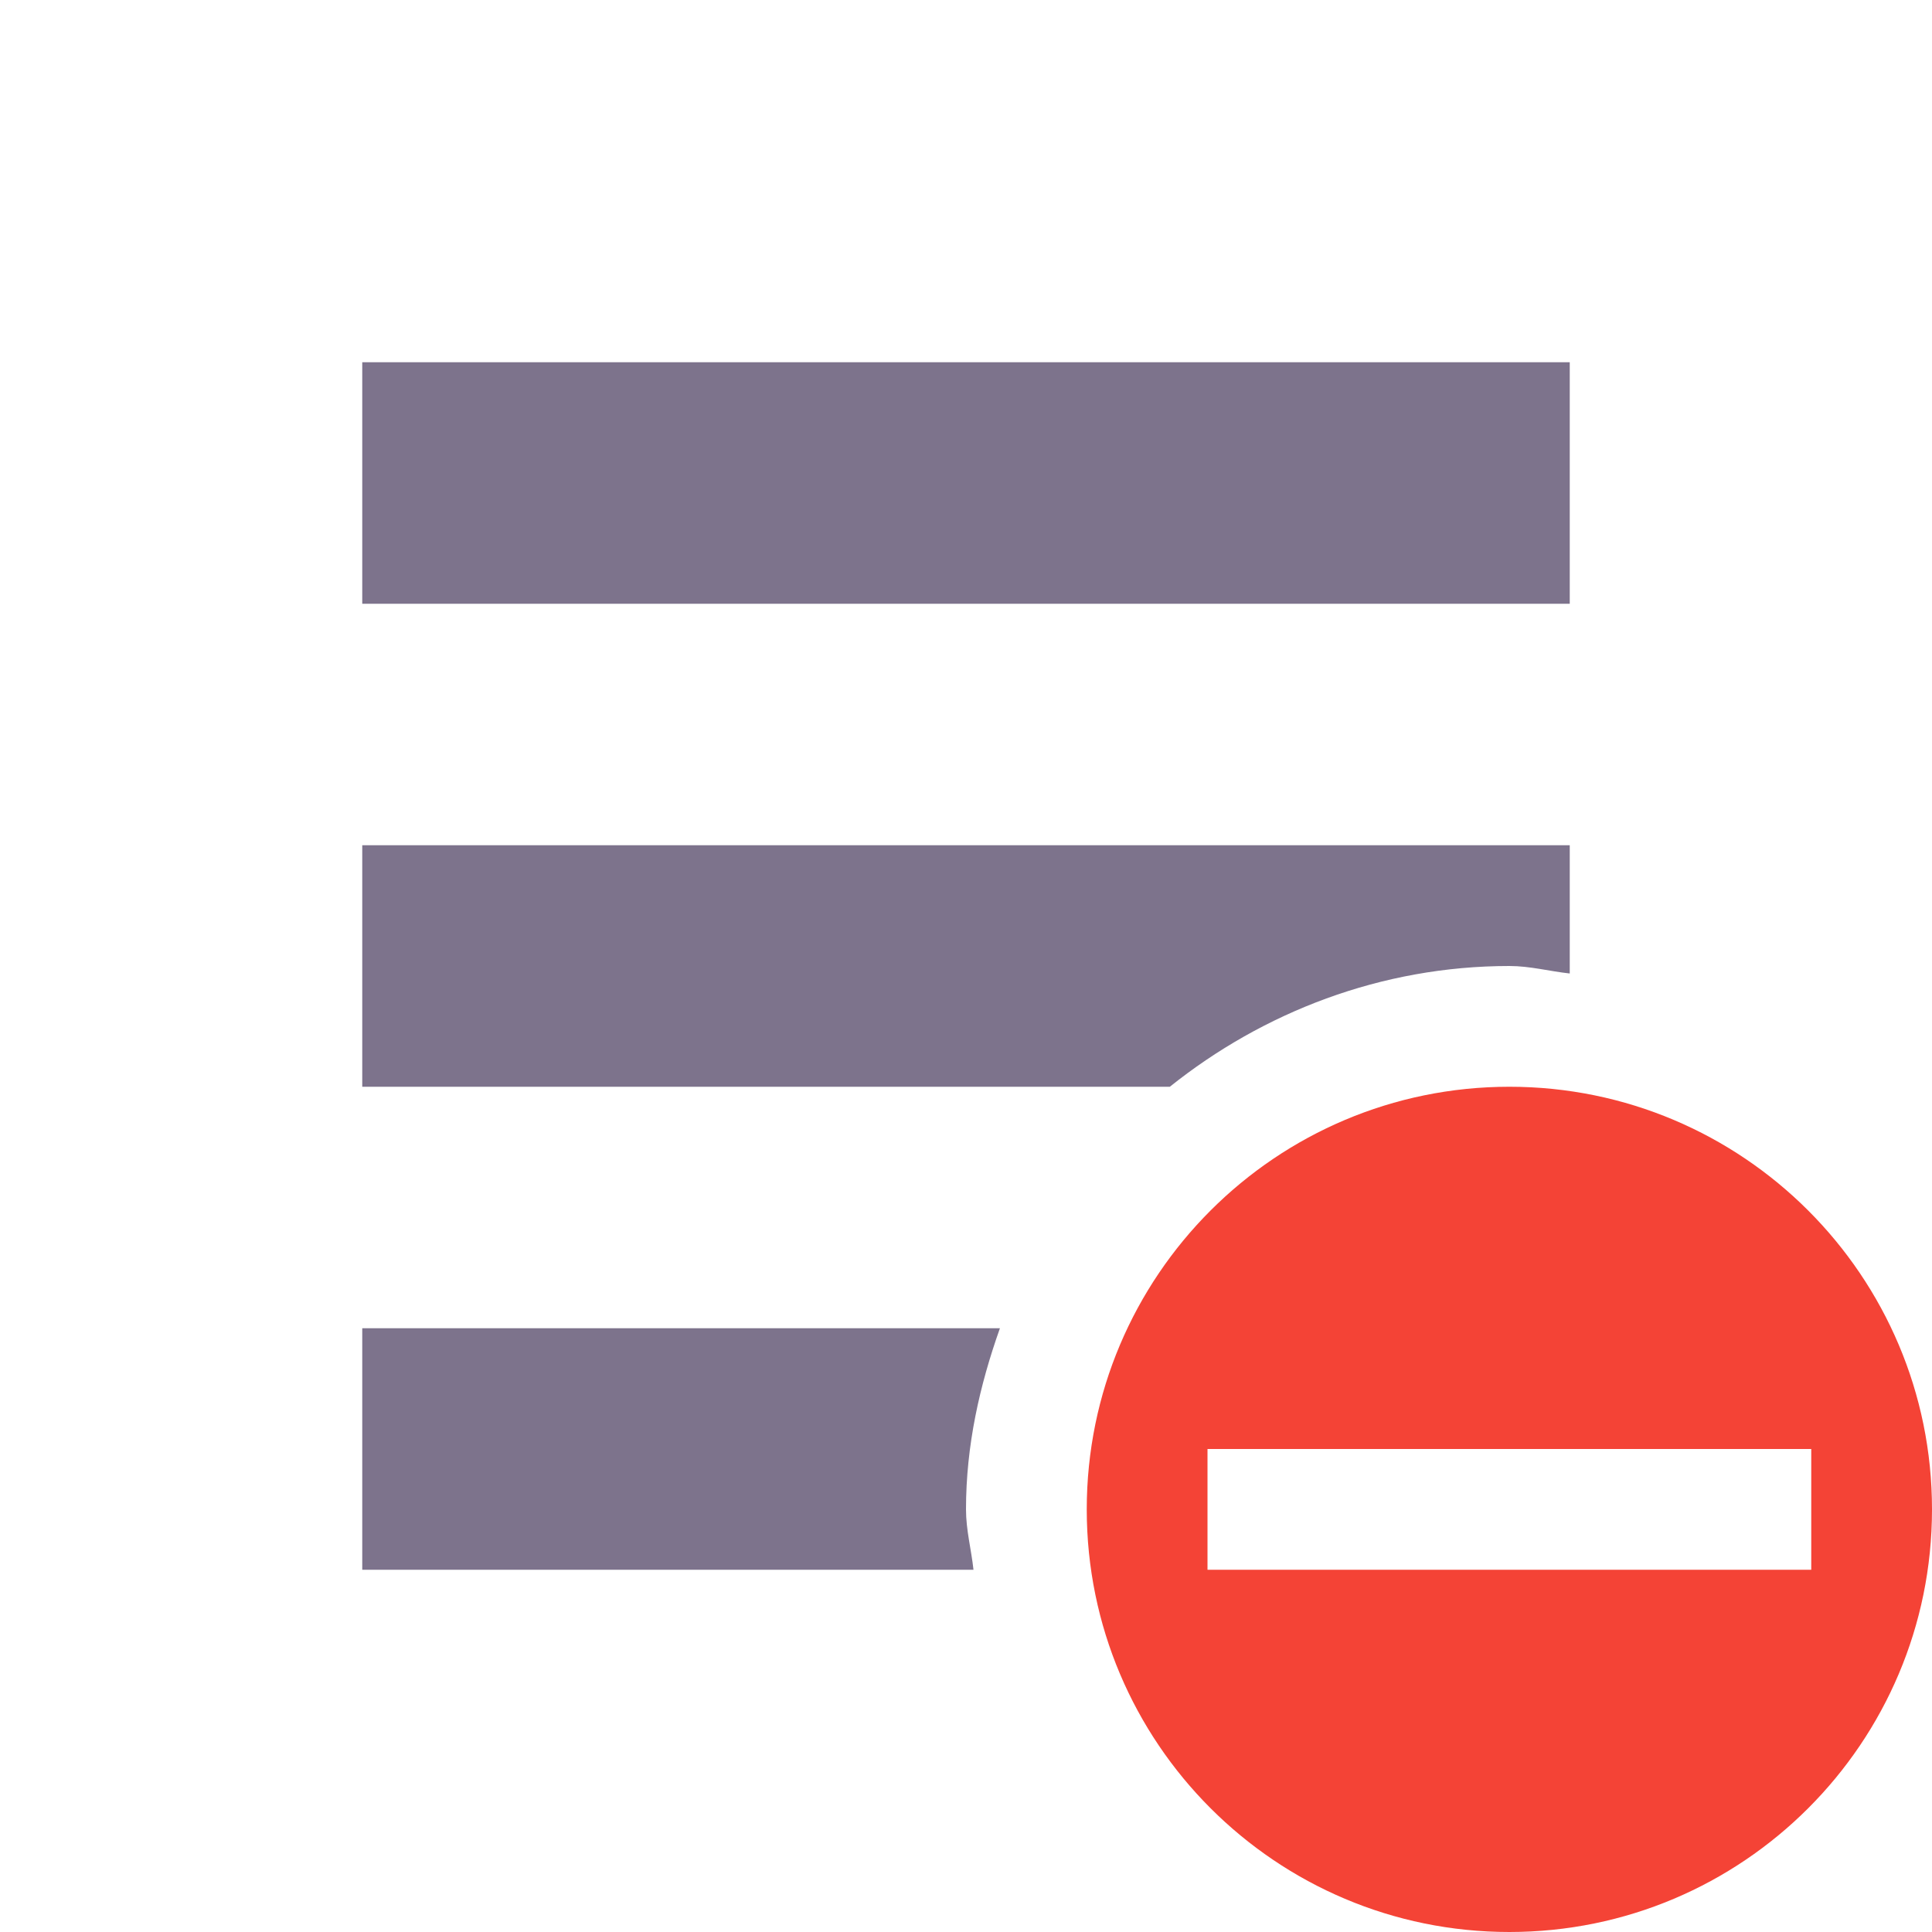<svg xmlns="http://www.w3.org/2000/svg" width="16" height="16" viewBox="0 0 16 16">
 <defs>
  <style id="current-color-scheme" type="text/css">
   .ColorScheme-Text { color:#7d738c; } .ColorScheme-Highlight { color:#4285f4; } .ColorScheme-NeutralText { color:#ff9800; } .ColorScheme-PositiveText { color:#4caf50; } .ColorScheme-NegativeText { color:#f44336; }
  </style>
 </defs>
 <path style="fill:currentColor" class="ColorScheme-Text" d="M 3 3 L 3 5 L 13 5 L 13 3 L 3 3 z M 3 7 L 3 9 L 9.688 9 C 10.458 8.384 11.437 8 12.5 8 C 12.672 8 12.833 8.044 13 8.062 L 13 7 L 3 7 z M 3 11 L 3 13 L 8.062 13 C 8.044 12.833 8 12.672 8 12.5 C 8 11.97 8.113 11.473 8.281 11 L 3 11 z"/>
 <path style="fill:currentColor" class="ColorScheme-NegativeText" d="M 12.5 9 C 10.567 9 9 10.567 9 12.5 C 9 14.433 10.567 16 12.5 16 C 14.433 16 16 14.433 16 12.5 C 16 10.567 14.433 9 12.5 9 z M 10 12 L 12.5 12 L 15 12 L 15 13 L 10 13 L 10 12 z"/>
</svg>
